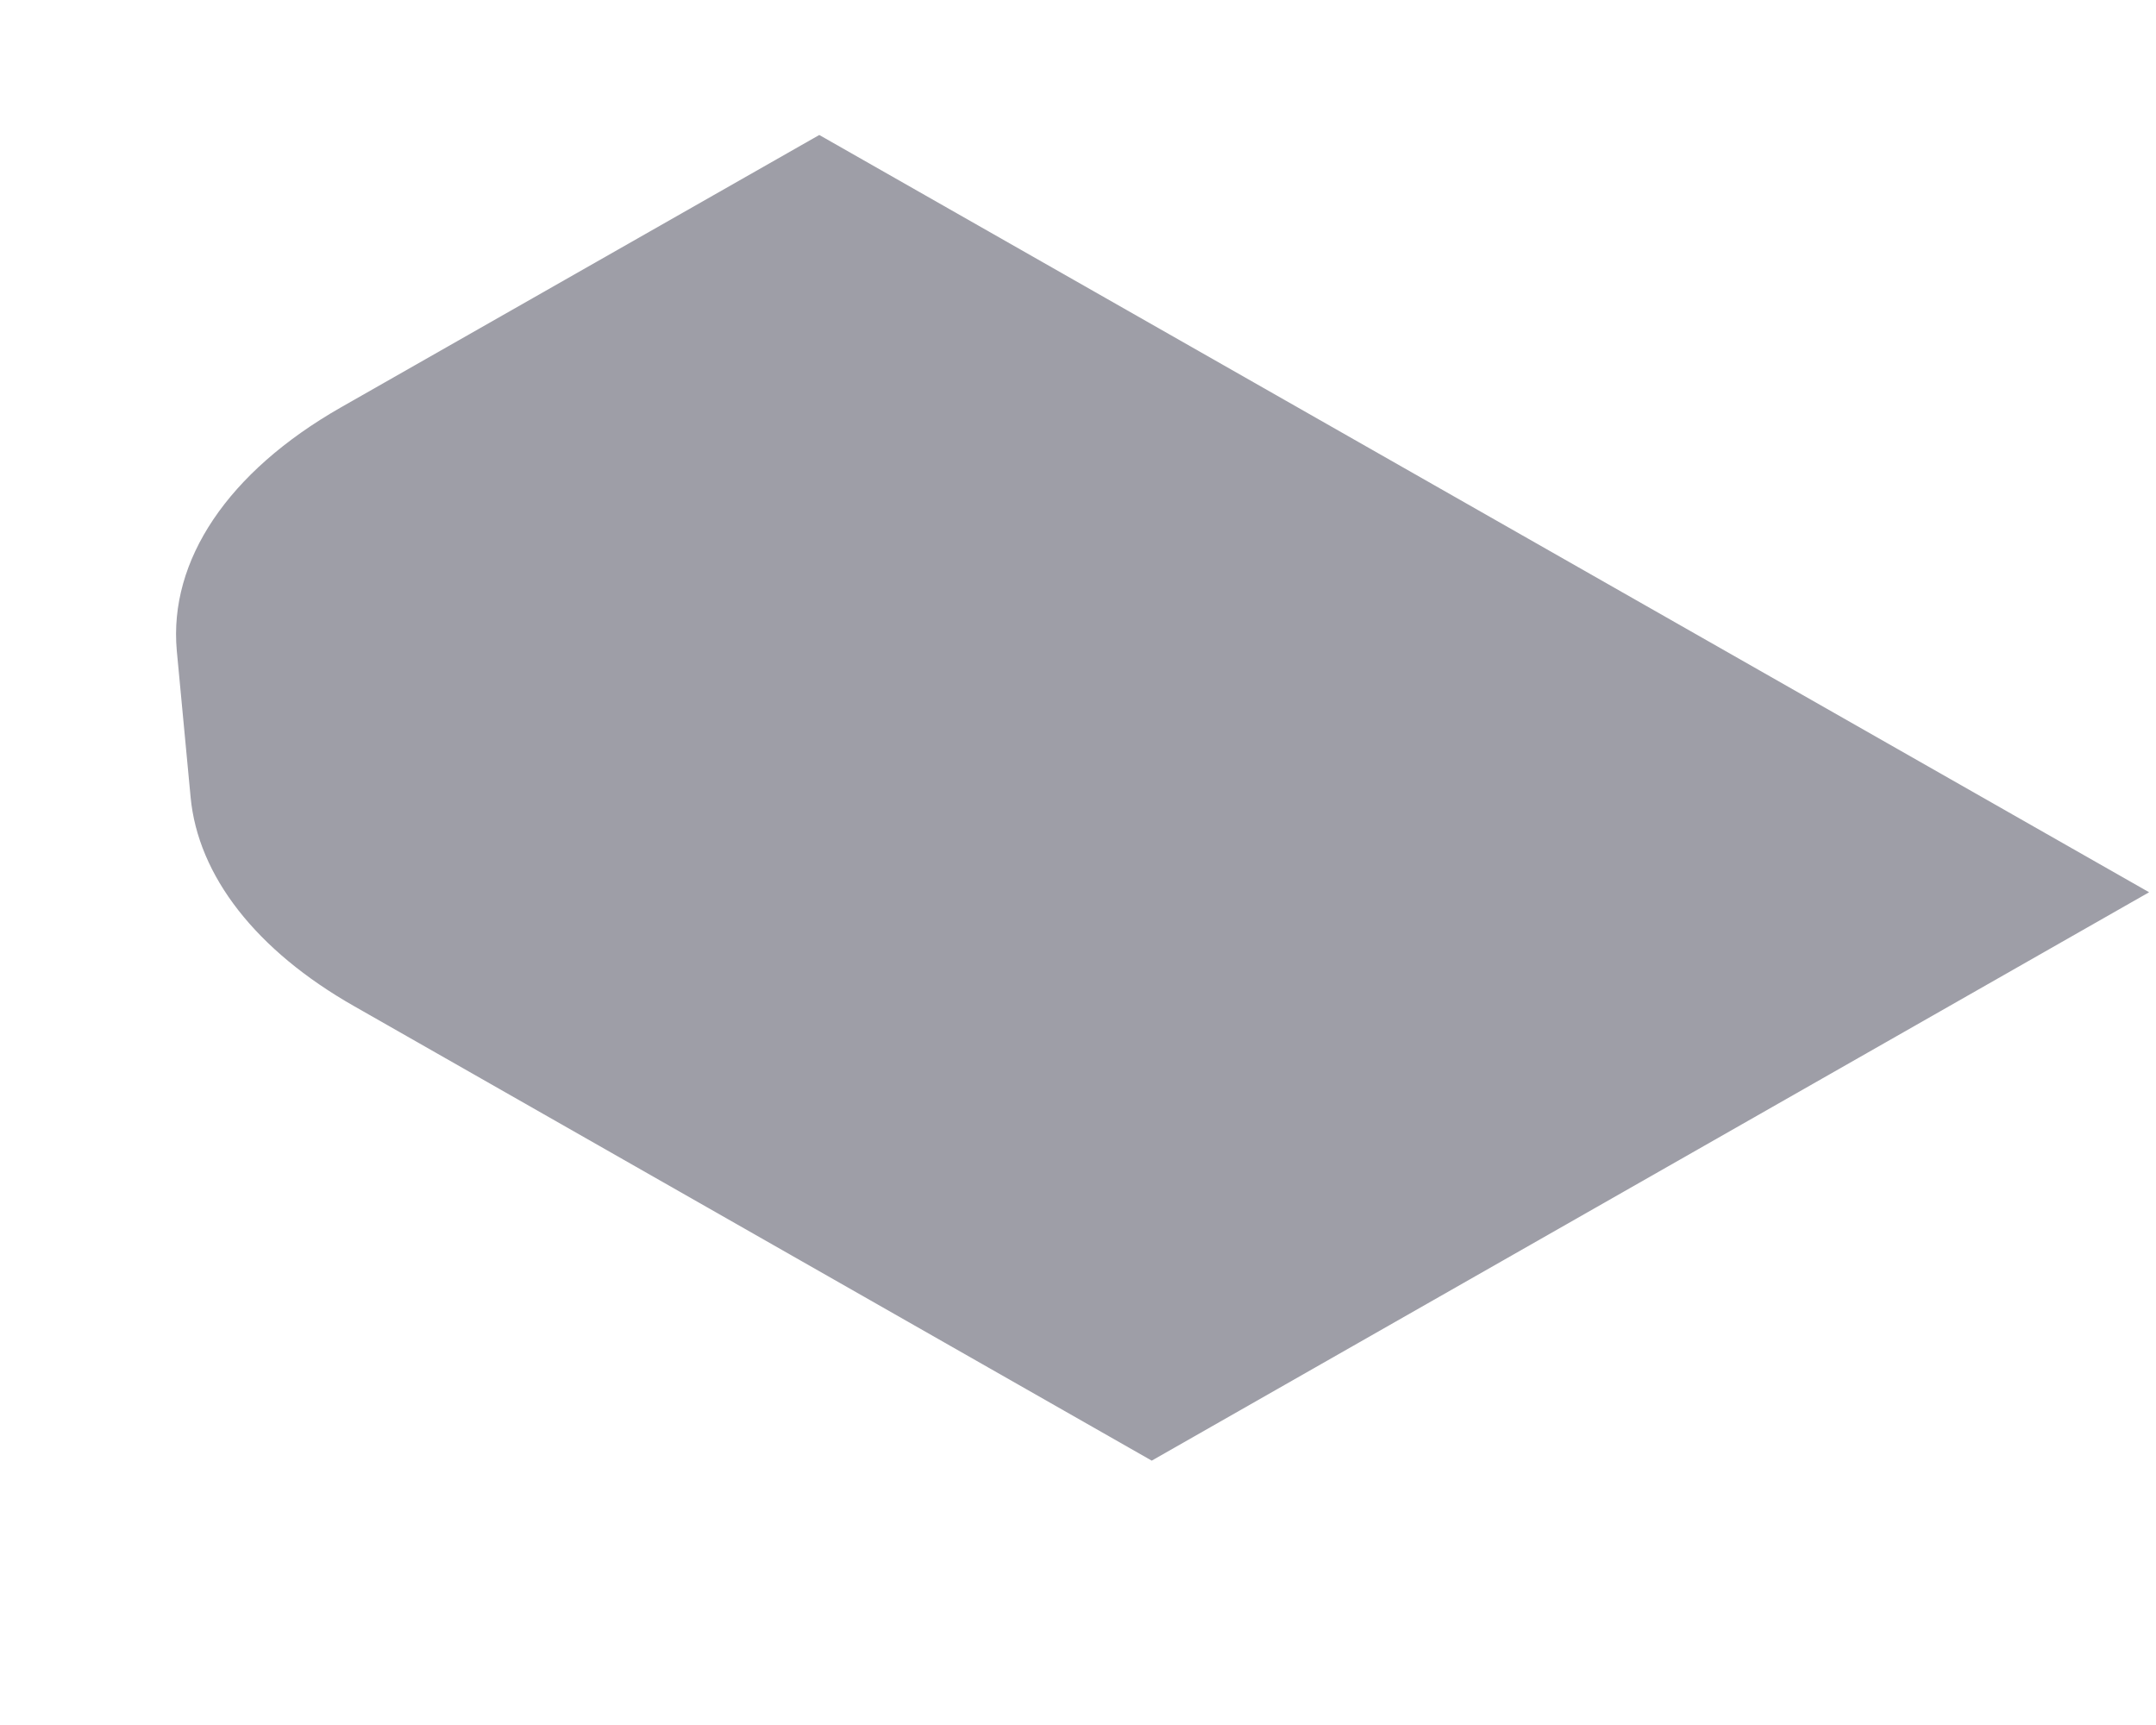 <svg width="5" height="4" viewBox="0 0 5 4" fill="none" xmlns="http://www.w3.org/2000/svg">
<path d="M0.821 2.333C0.594 2.204 0.459 2.031 0.442 1.848L0.41 1.509C0.391 1.299 0.529 1.094 0.79 0.945L1.9 0.313L4.984 2.069L2.671 3.387L0.821 2.333Z" fill="#9E9EA7"/>
</svg>
